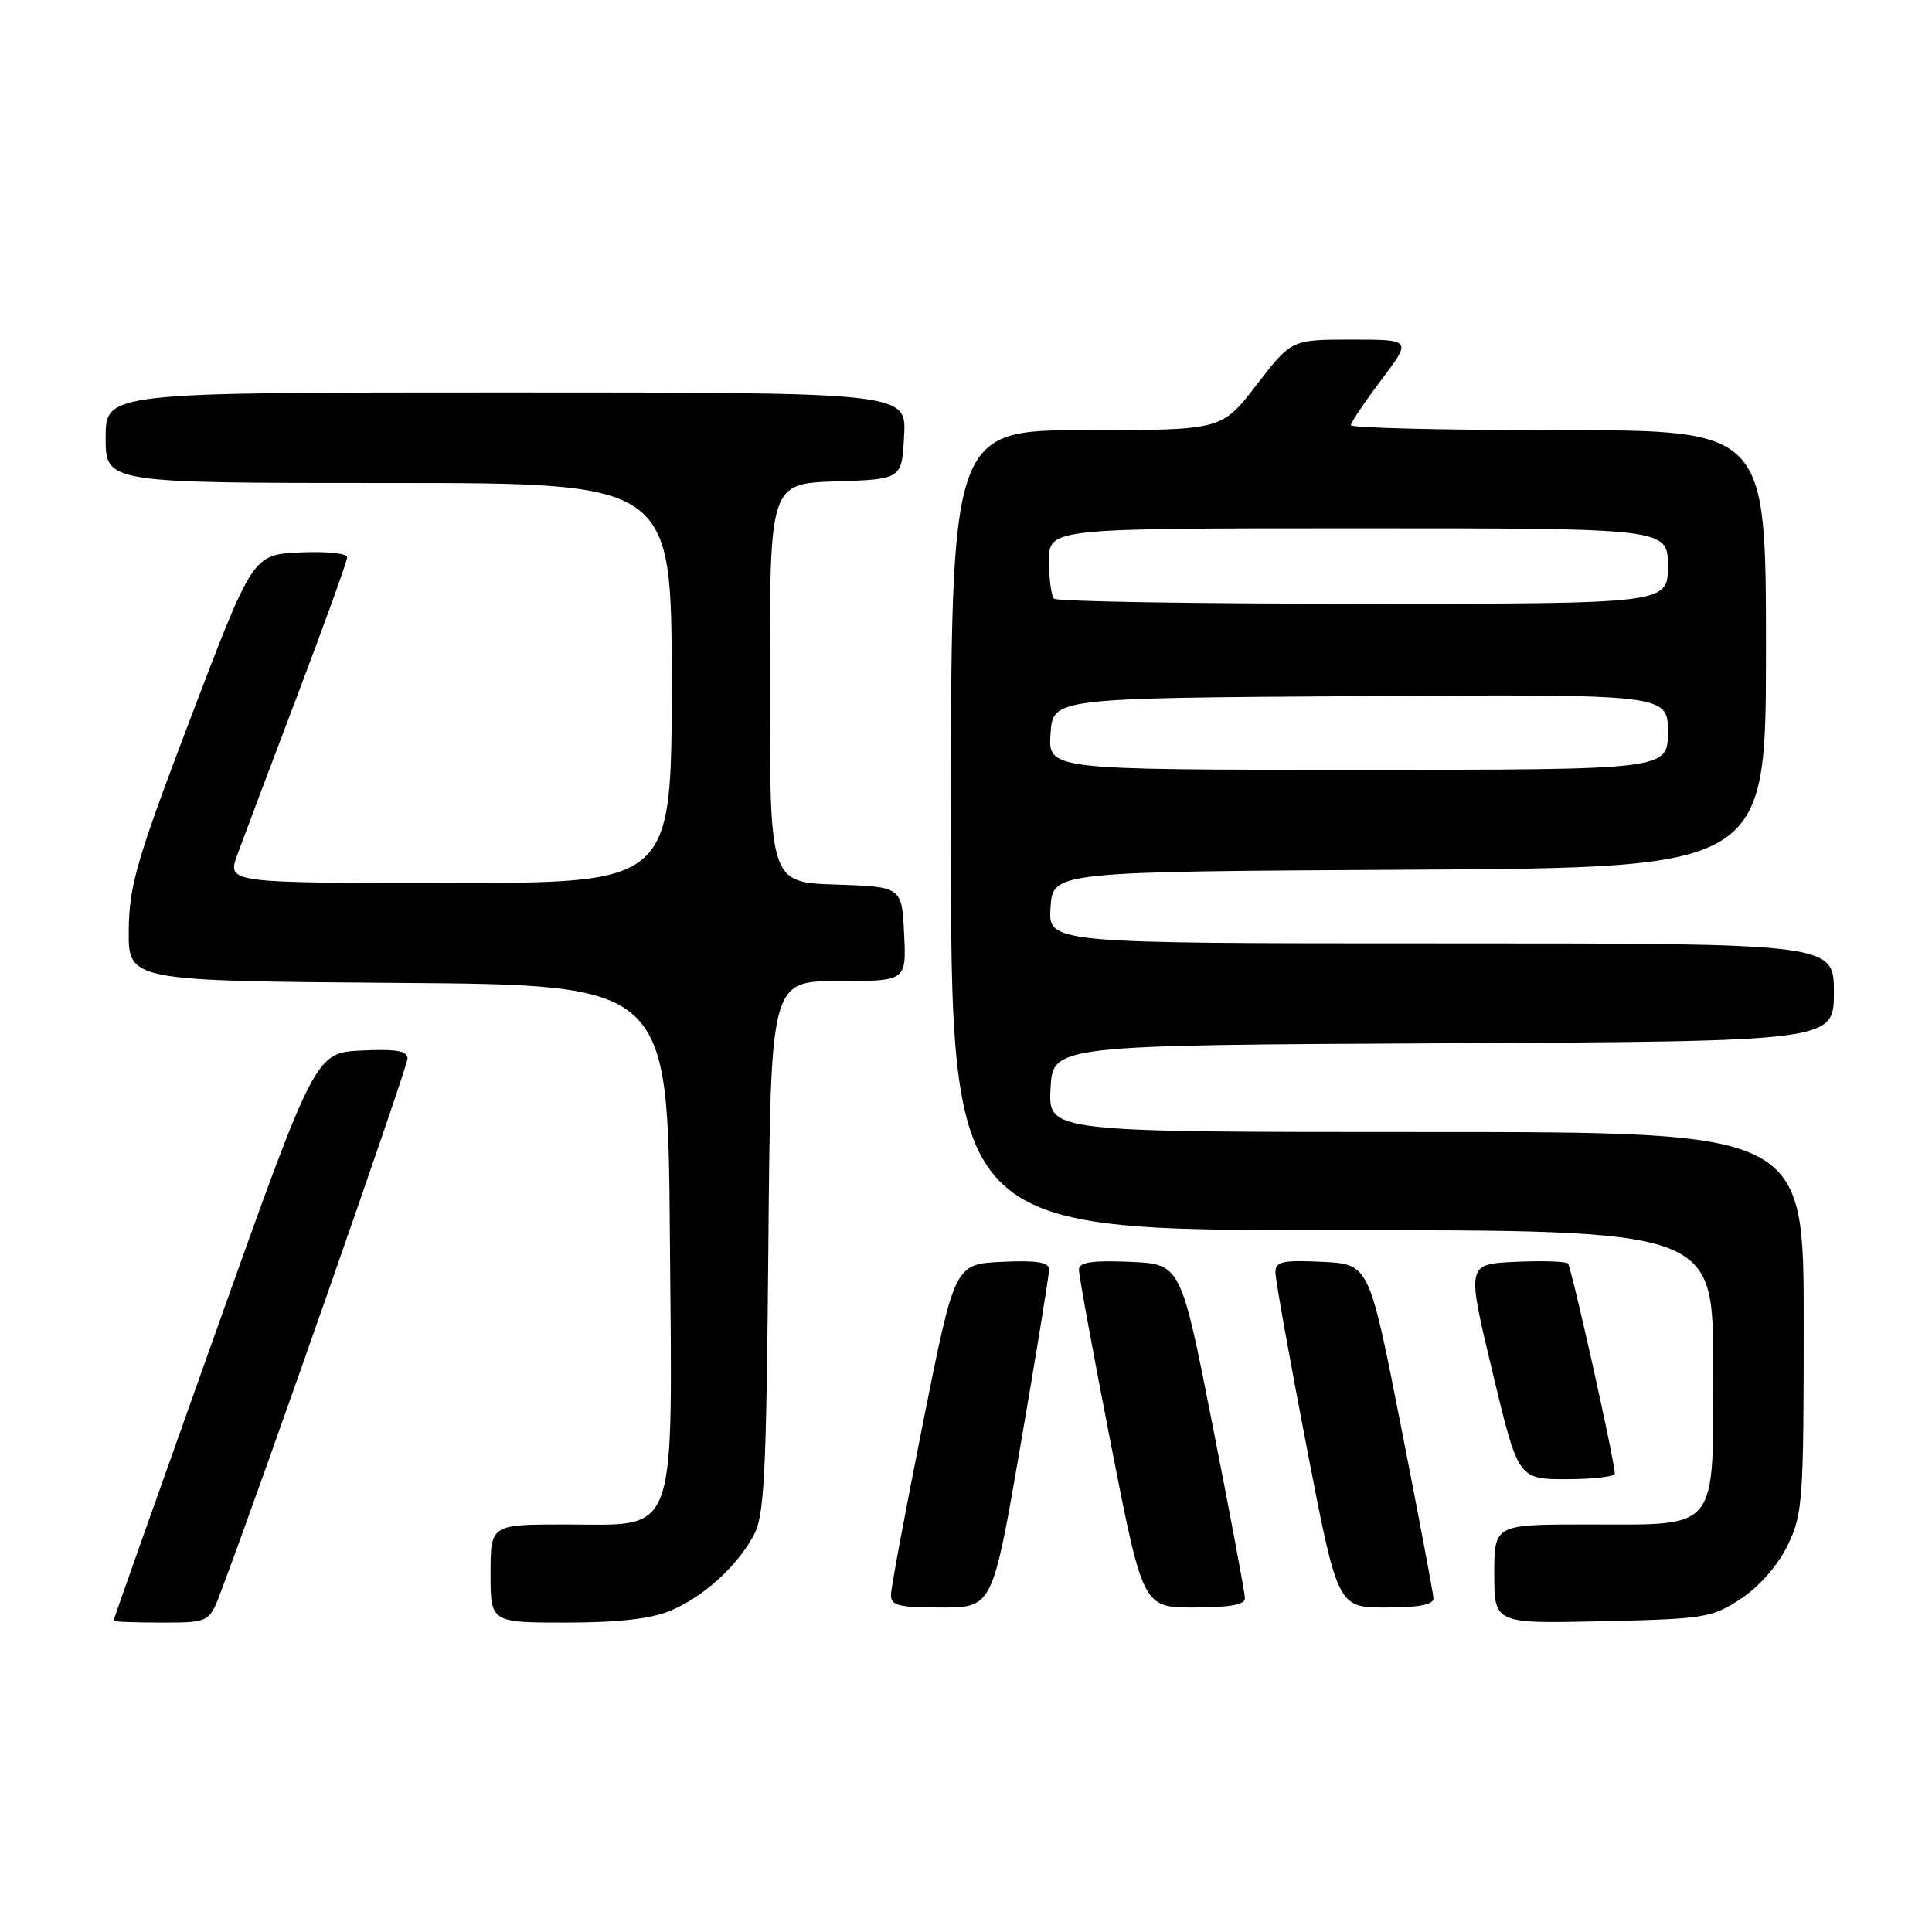 <?xml version="1.0" encoding="UTF-8" standalone="no"?>
<!DOCTYPE svg PUBLIC "-//W3C//DTD SVG 1.1//EN" "http://www.w3.org/Graphics/SVG/1.1/DTD/svg11.dtd" >
<svg xmlns="http://www.w3.org/2000/svg" xmlns:xlink="http://www.w3.org/1999/xlink" version="1.1" viewBox="0 0 256 256">
 <g >
 <path fill="currentColor"
d=" M 29.33 210.75 C 34.72 196.47 54.00 141.38 54.00 140.26 C 54.00 139.24 52.51 138.98 47.89 139.20 C 41.77 139.50 41.77 139.50 28.41 177.00 C 21.06 197.62 15.04 214.61 15.03 214.75 C 15.01 214.89 17.86 215.00 21.36 215.00 C 27.73 215.00 27.73 215.00 29.33 210.75 Z  M 88.78 213.45 C 93.16 211.62 97.52 207.70 99.84 203.50 C 101.28 200.90 101.54 195.85 101.81 165.25 C 102.12 130.00 102.12 130.00 111.11 130.00 C 120.10 130.00 120.10 130.00 119.80 123.75 C 119.50 117.50 119.50 117.50 110.75 117.21 C 102.00 116.92 102.00 116.92 102.00 90.50 C 102.00 64.08 102.00 64.08 110.75 63.79 C 119.50 63.50 119.50 63.50 119.80 57.75 C 120.10 52.00 120.10 52.00 67.05 52.00 C 14.00 52.00 14.00 52.00 14.00 58.00 C 14.00 64.00 14.00 64.00 51.50 64.00 C 89.00 64.00 89.00 64.00 89.00 90.50 C 89.00 117.00 89.00 117.00 59.54 117.00 C 30.09 117.00 30.09 117.00 31.45 113.25 C 32.20 111.19 35.78 101.68 39.41 92.13 C 43.03 82.58 46.00 74.34 46.00 73.83 C 46.00 73.32 43.19 73.04 39.75 73.20 C 33.50 73.50 33.50 73.50 25.31 95.00 C 18.11 113.94 17.12 117.30 17.06 123.24 C 17.00 129.97 17.00 129.97 52.75 130.24 C 88.50 130.50 88.50 130.50 88.76 163.60 C 89.09 204.52 90.00 202.00 74.93 202.00 C 65.00 202.00 65.00 202.00 65.00 208.50 C 65.00 215.00 65.00 215.00 75.03 215.00 C 81.84 215.00 86.26 214.50 88.78 213.45 Z  M 230.71 211.82 C 233.14 210.20 235.60 207.39 236.88 204.75 C 238.87 200.64 239.00 198.80 239.00 175.18 C 239.00 150.00 239.00 150.00 188.95 150.00 C 138.90 150.00 138.90 150.00 139.20 144.25 C 139.50 138.50 139.50 138.50 191.25 138.24 C 243.00 137.98 243.00 137.98 243.00 131.49 C 243.00 125.00 243.00 125.00 190.95 125.00 C 138.89 125.00 138.89 125.00 139.20 120.25 C 139.50 115.50 139.50 115.50 186.75 115.24 C 234.00 114.98 234.00 114.98 234.00 85.99 C 234.00 57.00 234.00 57.00 206.50 57.00 C 191.38 57.00 179.00 56.70 179.00 56.34 C 179.00 55.98 180.81 53.28 183.03 50.34 C 187.06 45.00 187.06 45.00 179.09 45.00 C 171.12 45.00 171.12 45.00 166.50 51.00 C 161.88 57.00 161.88 57.00 143.94 57.00 C 126.00 57.00 126.00 57.00 126.00 110.00 C 126.00 163.00 126.00 163.00 176.50 163.00 C 227.00 163.00 227.00 163.00 227.00 180.94 C 227.00 203.22 227.97 202.00 210.28 202.00 C 198.00 202.00 198.00 202.00 198.00 208.57 C 198.00 215.15 198.00 215.15 212.33 214.82 C 225.93 214.52 226.86 214.36 230.71 211.82 Z  M 135.27 191.25 C 137.33 179.29 139.01 168.92 139.01 168.20 C 139.00 167.25 137.36 166.98 132.75 167.20 C 126.50 167.50 126.50 167.50 122.31 188.50 C 120.00 200.05 118.09 210.29 118.06 211.25 C 118.01 212.75 118.97 213.00 124.76 213.00 C 131.52 213.00 131.52 213.00 135.27 191.25 Z  M 164.96 211.75 C 164.95 211.06 163.03 200.82 160.70 189.00 C 156.47 167.50 156.47 167.50 149.74 167.20 C 144.75 166.99 142.99 167.25 142.96 168.20 C 142.94 168.92 144.84 179.29 147.18 191.25 C 151.44 213.00 151.44 213.00 158.22 213.00 C 163.00 213.00 164.99 212.63 164.96 211.75 Z  M 189.94 211.75 C 189.90 211.06 187.97 200.82 185.64 189.00 C 181.41 167.50 181.41 167.50 175.20 167.20 C 169.93 166.95 169.00 167.16 169.00 168.60 C 169.00 169.53 170.85 179.90 173.12 191.64 C 177.24 213.00 177.24 213.00 183.62 213.00 C 188.09 213.00 189.98 212.63 189.94 211.75 Z  M 213.97 195.25 C 213.91 193.35 208.22 167.88 207.76 167.42 C 207.47 167.14 204.33 167.04 200.79 167.20 C 194.33 167.50 194.33 167.50 197.75 181.75 C 201.16 196.00 201.16 196.00 207.58 196.00 C 211.11 196.00 213.99 195.66 213.97 195.25 Z  M 139.20 97.25 C 139.50 92.50 139.50 92.50 180.25 92.24 C 221.00 91.98 221.00 91.98 221.00 96.99 C 221.00 102.00 221.00 102.00 179.95 102.00 C 138.89 102.00 138.89 102.00 139.20 97.25 Z  M 139.67 79.33 C 139.30 78.97 139.00 76.72 139.00 74.33 C 139.00 70.00 139.00 70.00 180.00 70.00 C 221.00 70.00 221.00 70.00 221.00 75.00 C 221.00 80.00 221.00 80.00 180.67 80.00 C 158.48 80.00 140.03 79.70 139.67 79.33 Z "/>
</g>
</svg>